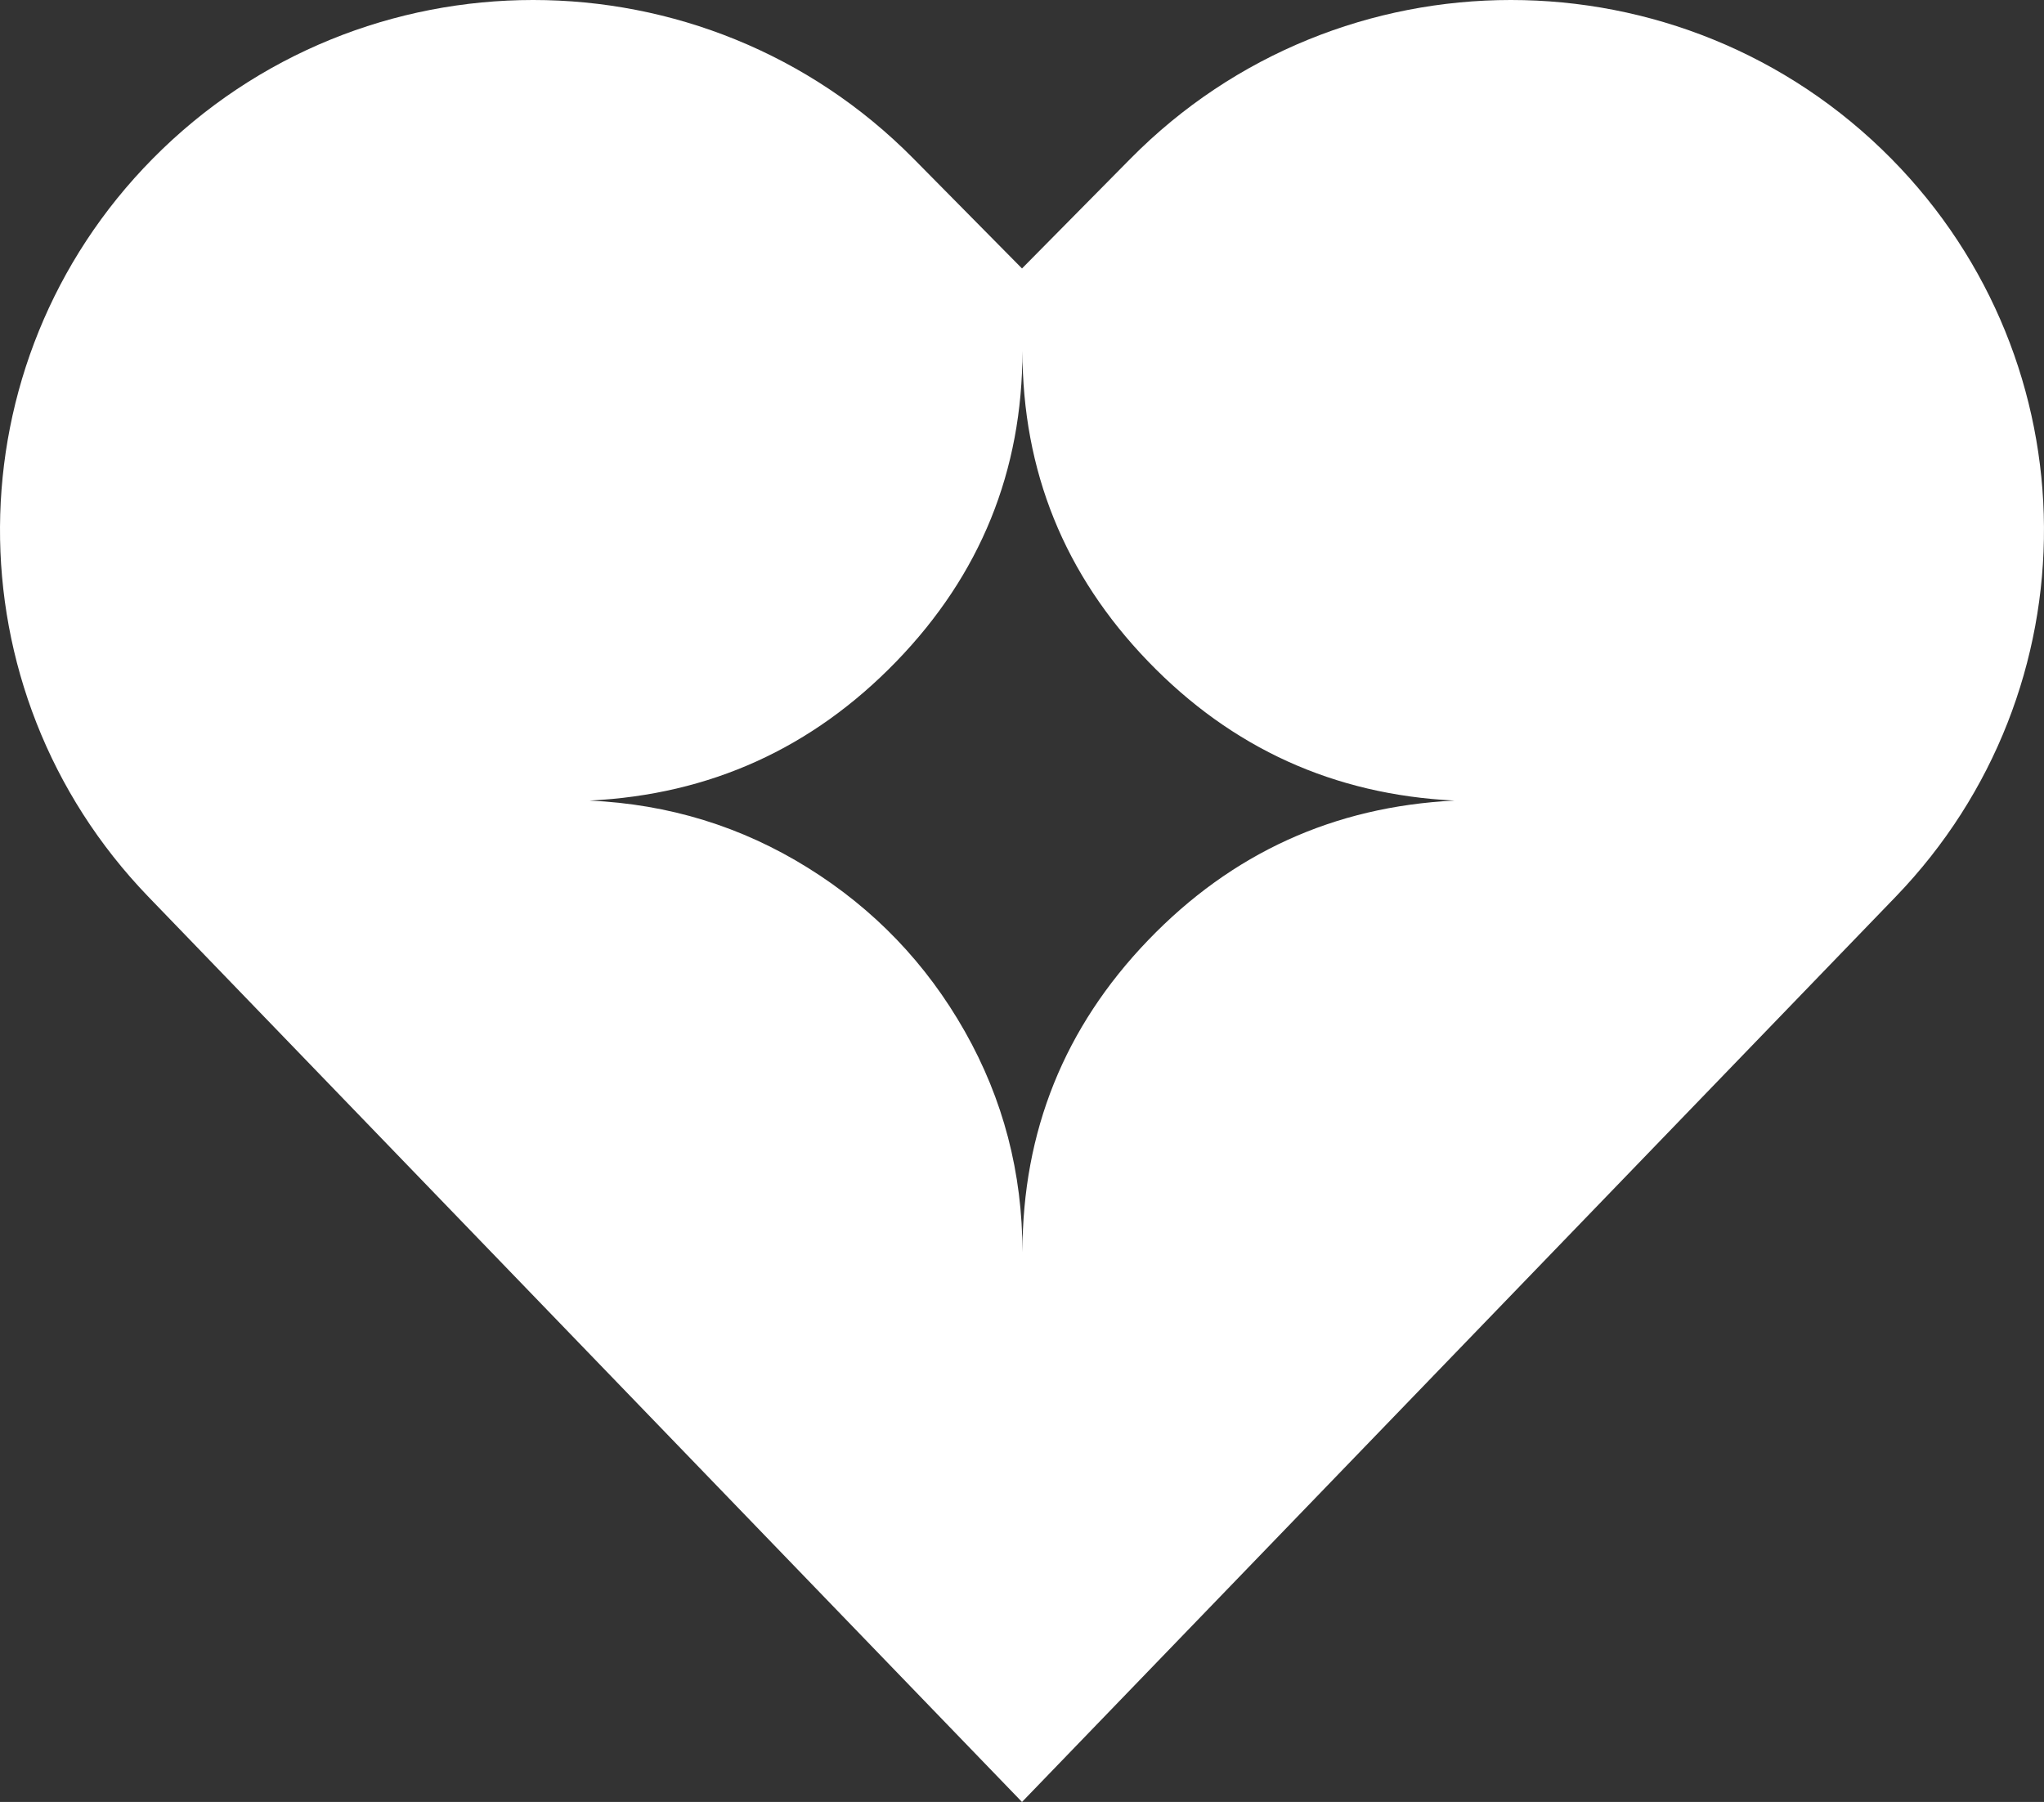 <svg width="76" height="67" viewBox="0 0 76 67" fill="none" xmlns="http://www.w3.org/2000/svg">
<rect x="0" y="0" width="76" height="67" fill="#333333" stroke="none"/>
<path fill-rule="evenodd" clip-rule="evenodd" d="M5.519 33.346L38 67L70.482 33.346C77.901 25.658 77.83 13.499 70.32 5.898C62.551 -1.966 49.804 -1.966 42.035 5.898L38 9.982L33.965 5.898C26.196 -1.966 13.449 -1.966 5.68 5.898C-1.83 13.499 -1.902 25.658 5.519 33.346ZM54.08 29.767C49.602 29.547 45.805 27.823 42.69 24.594C39.575 21.365 38.017 17.514 38.017 13.04C38.017 17.514 36.454 21.365 33.328 24.594C30.201 27.823 26.399 29.547 21.92 29.767C24.869 29.9 27.574 30.732 30.035 32.264C32.496 33.795 34.442 35.823 35.872 38.346C37.302 40.87 38.017 43.608 38.017 46.562C38.017 42.066 39.575 38.198 42.69 34.958C45.805 31.718 49.602 29.988 54.08 29.767Z" fill="white"/>
</svg>
